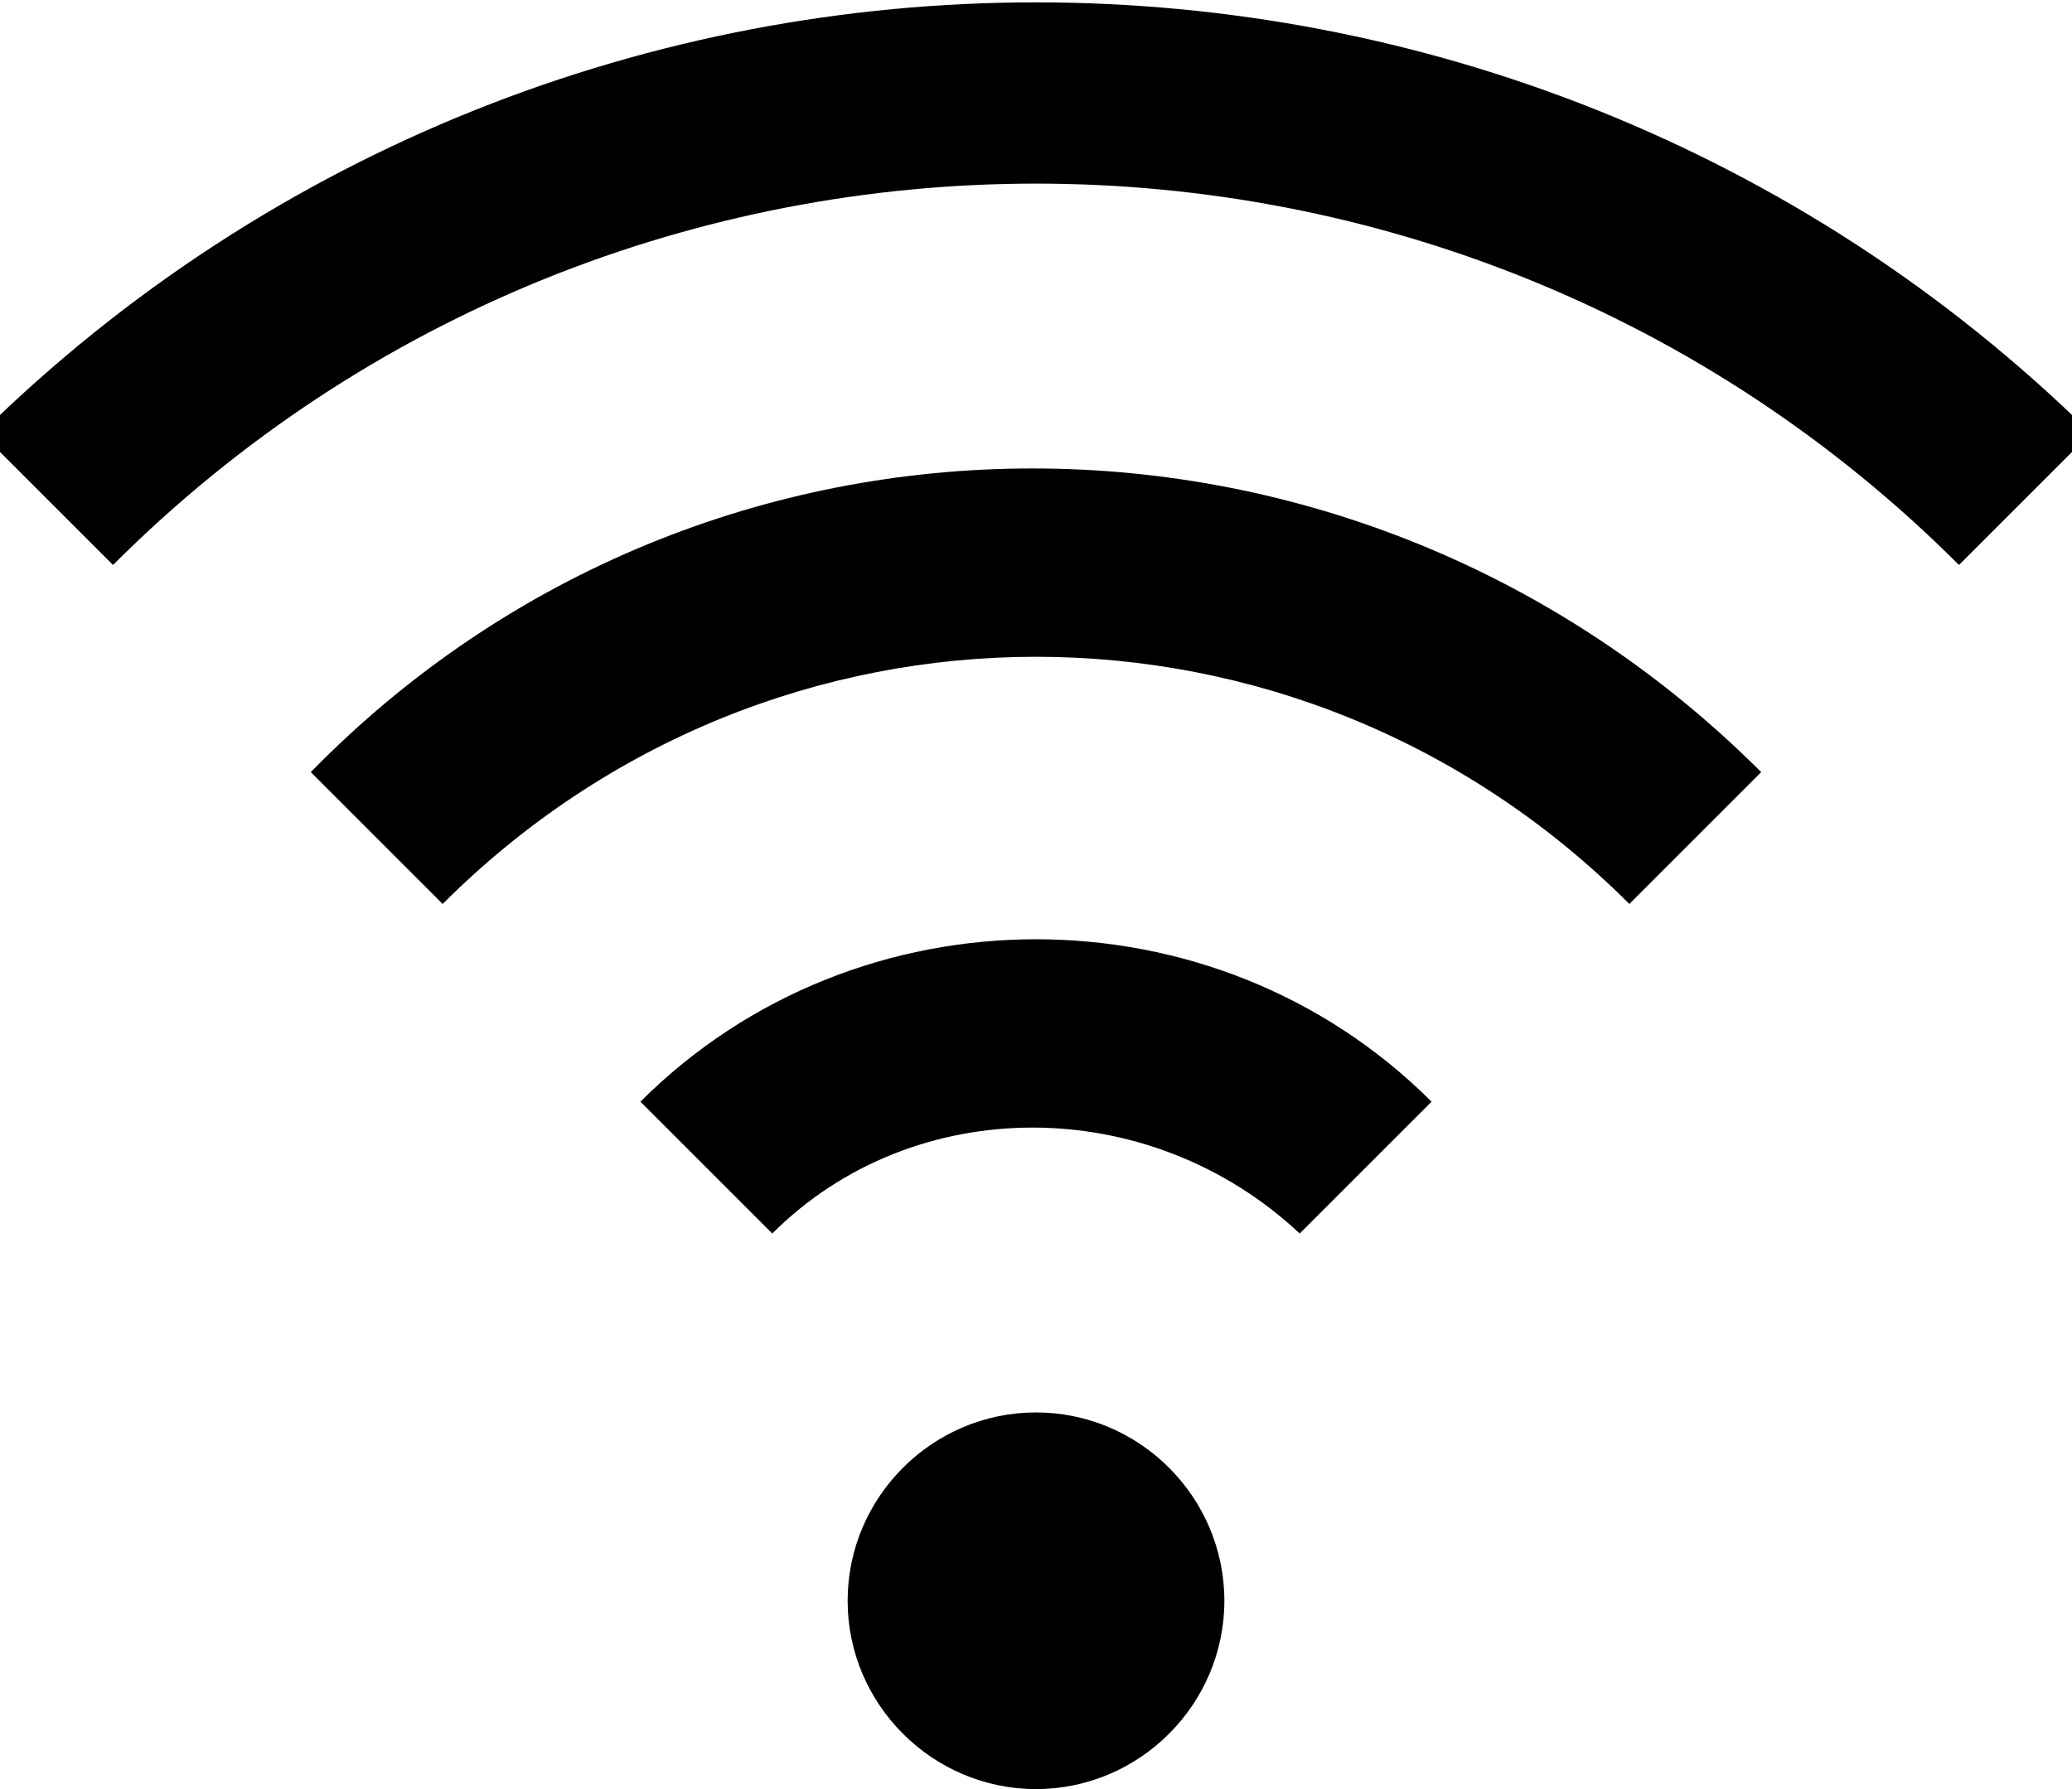 <?xml version="1.0" encoding="utf-8"?>
<!-- Generator: Adobe Illustrator 19.1.1, SVG Export Plug-In . SVG Version: 6.00 Build 0)  -->
<svg version="1.1" xmlns="http://www.w3.org/2000/svg" xmlns:xlink="http://www.w3.org/1999/xlink" x="0px" y="0px"
	 viewBox="0 0 22 19" enable-background="new 0 0 22 19" xml:space="preserve">
<g id="Слой_2" display="none">
</g>
<g id="Android_x5F_4" display="none">
</g>
<g id="Android_x5F_5" display="none">
</g>
<g id="Windows_x5F_8" display="none">
</g>
<g id="Windows_x5F_10" display="none">
</g>
<g id="Color" display="none">
</g>
<g id="IOS" display="none">
</g>
<g id="IOS_copy">
	<path d="M11,15c1.1,0,2,0.9,2,2s-0.9,2-2,2c-1.1,0-2-0.9-2-2S9.9,15,11,15z M15.2,11.7c-2.3-2.3-6.1-2.3-8.4,0l1.4,1.4
		c1.5-1.5,4-1.5,5.6,0L15.2,11.7z M18.7,8.2c-4.3-4.3-11.2-4.3-15.4,0l1.4,1.4c3.5-3.5,9.1-3.5,12.6,0L18.7,8.2z M22.2,4.6
		C16-1.5,6-1.5-0.2,4.6l1.4,1.4c5.4-5.4,14.2-5.4,19.6,0L22.2,4.6z"/>
</g>
</svg>
